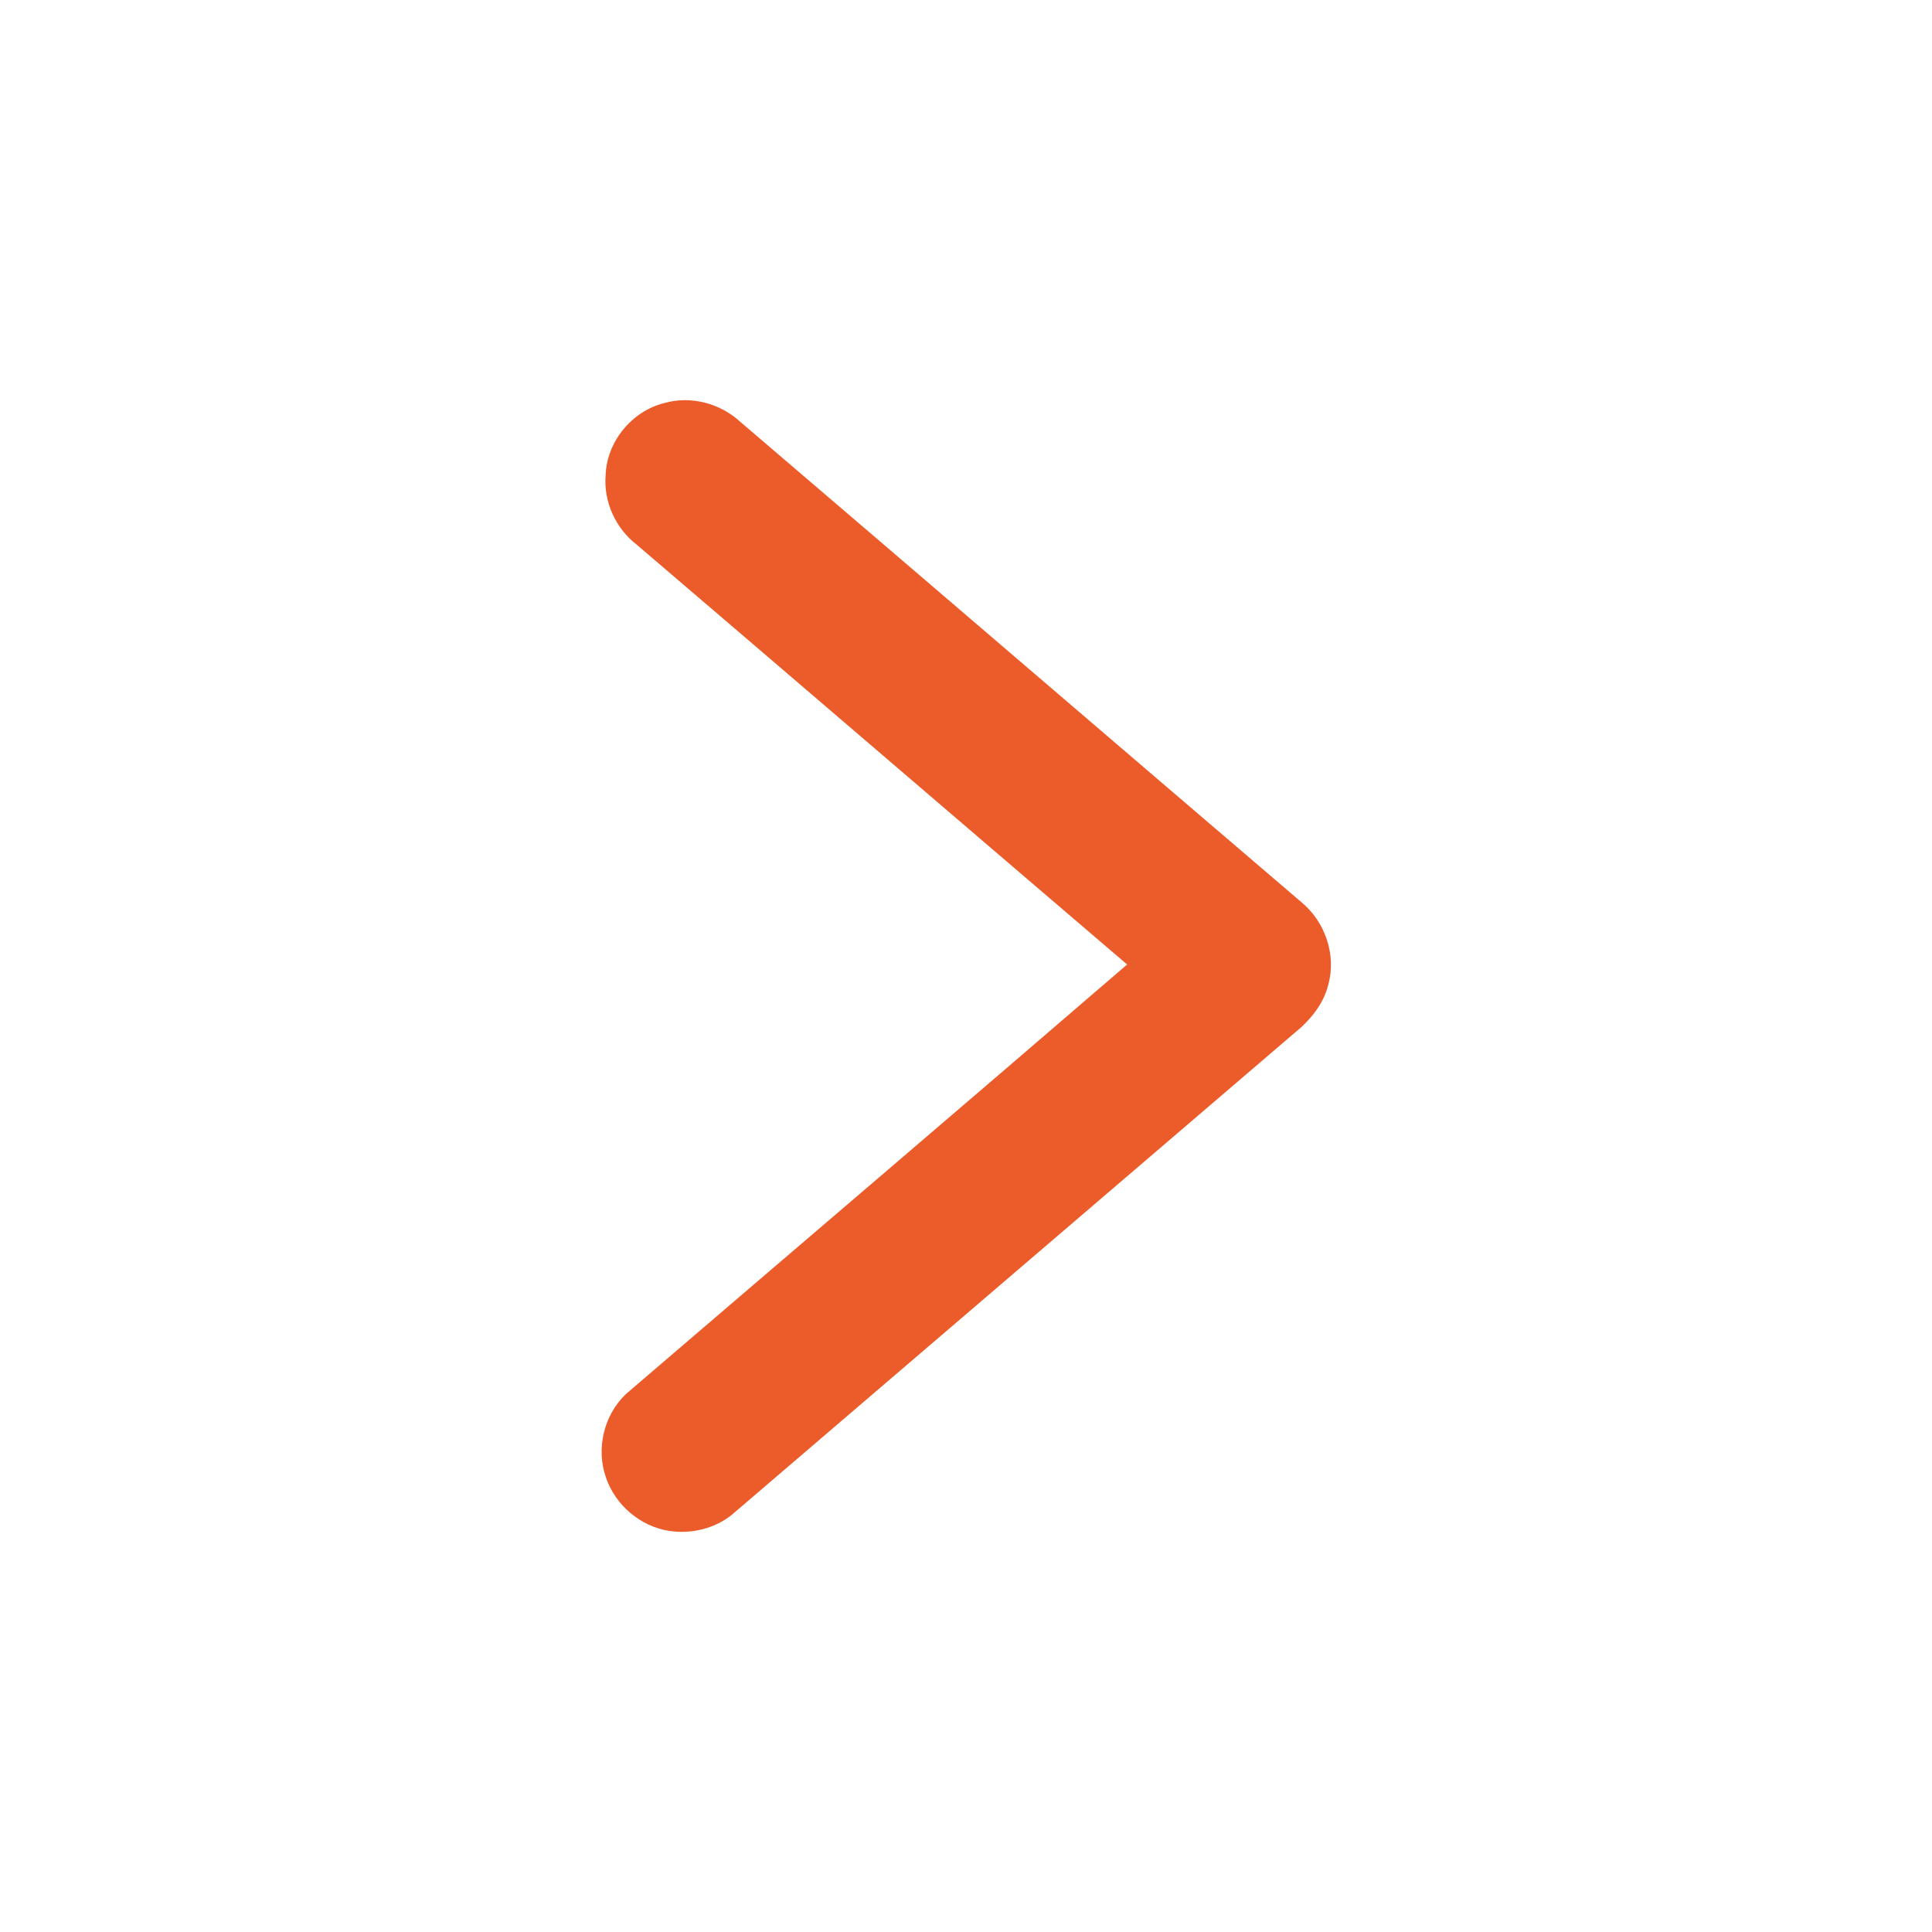 <?xml version="1.0" encoding="utf-8"?>
<!-- Generator: Adobe Illustrator 25.0.0, SVG Export Plug-In . SVG Version: 6.00 Build 0)  -->
<svg version="1.1" id="Слой_1" xmlns="http://www.w3.org/2000/svg" xmlns:xlink="http://www.w3.org/1999/xlink" x="0px" y="0px"
	 viewBox="0 0 512 512" style="enable-background:new 0 0 512 512;" xml:space="preserve">
<style type="text/css">
	.st0{fill:#EC5C2A;}
</style>
<g id="_x23_000000ff">
	<path class="st0" d="M176.1,106.8c7-2,14.8,0.1,20.1,5c49.6,42.4,99.1,84.9,148.7,127.3c6.3,5.2,9.3,14,7.1,21.9
		c-1.3,5.2-4.9,9.5-9,12.8c-49.6,42.5-99.3,85-148.9,127.5c-4.6,3.8-10.9,5.3-16.8,4.4c-7.6-1.2-14.2-6.8-16.7-14.1
		c-2.7-7.6-0.6-16.5,5.2-22.1c44.3-38,88.7-75.8,132.9-113.9c-43.3-37-86.6-74.2-129.9-111.2c-5.6-4.3-8.9-11.4-8.3-18.5
		C160.8,117,167.5,108.9,176.1,106.8z"/>
</g>
</svg>
